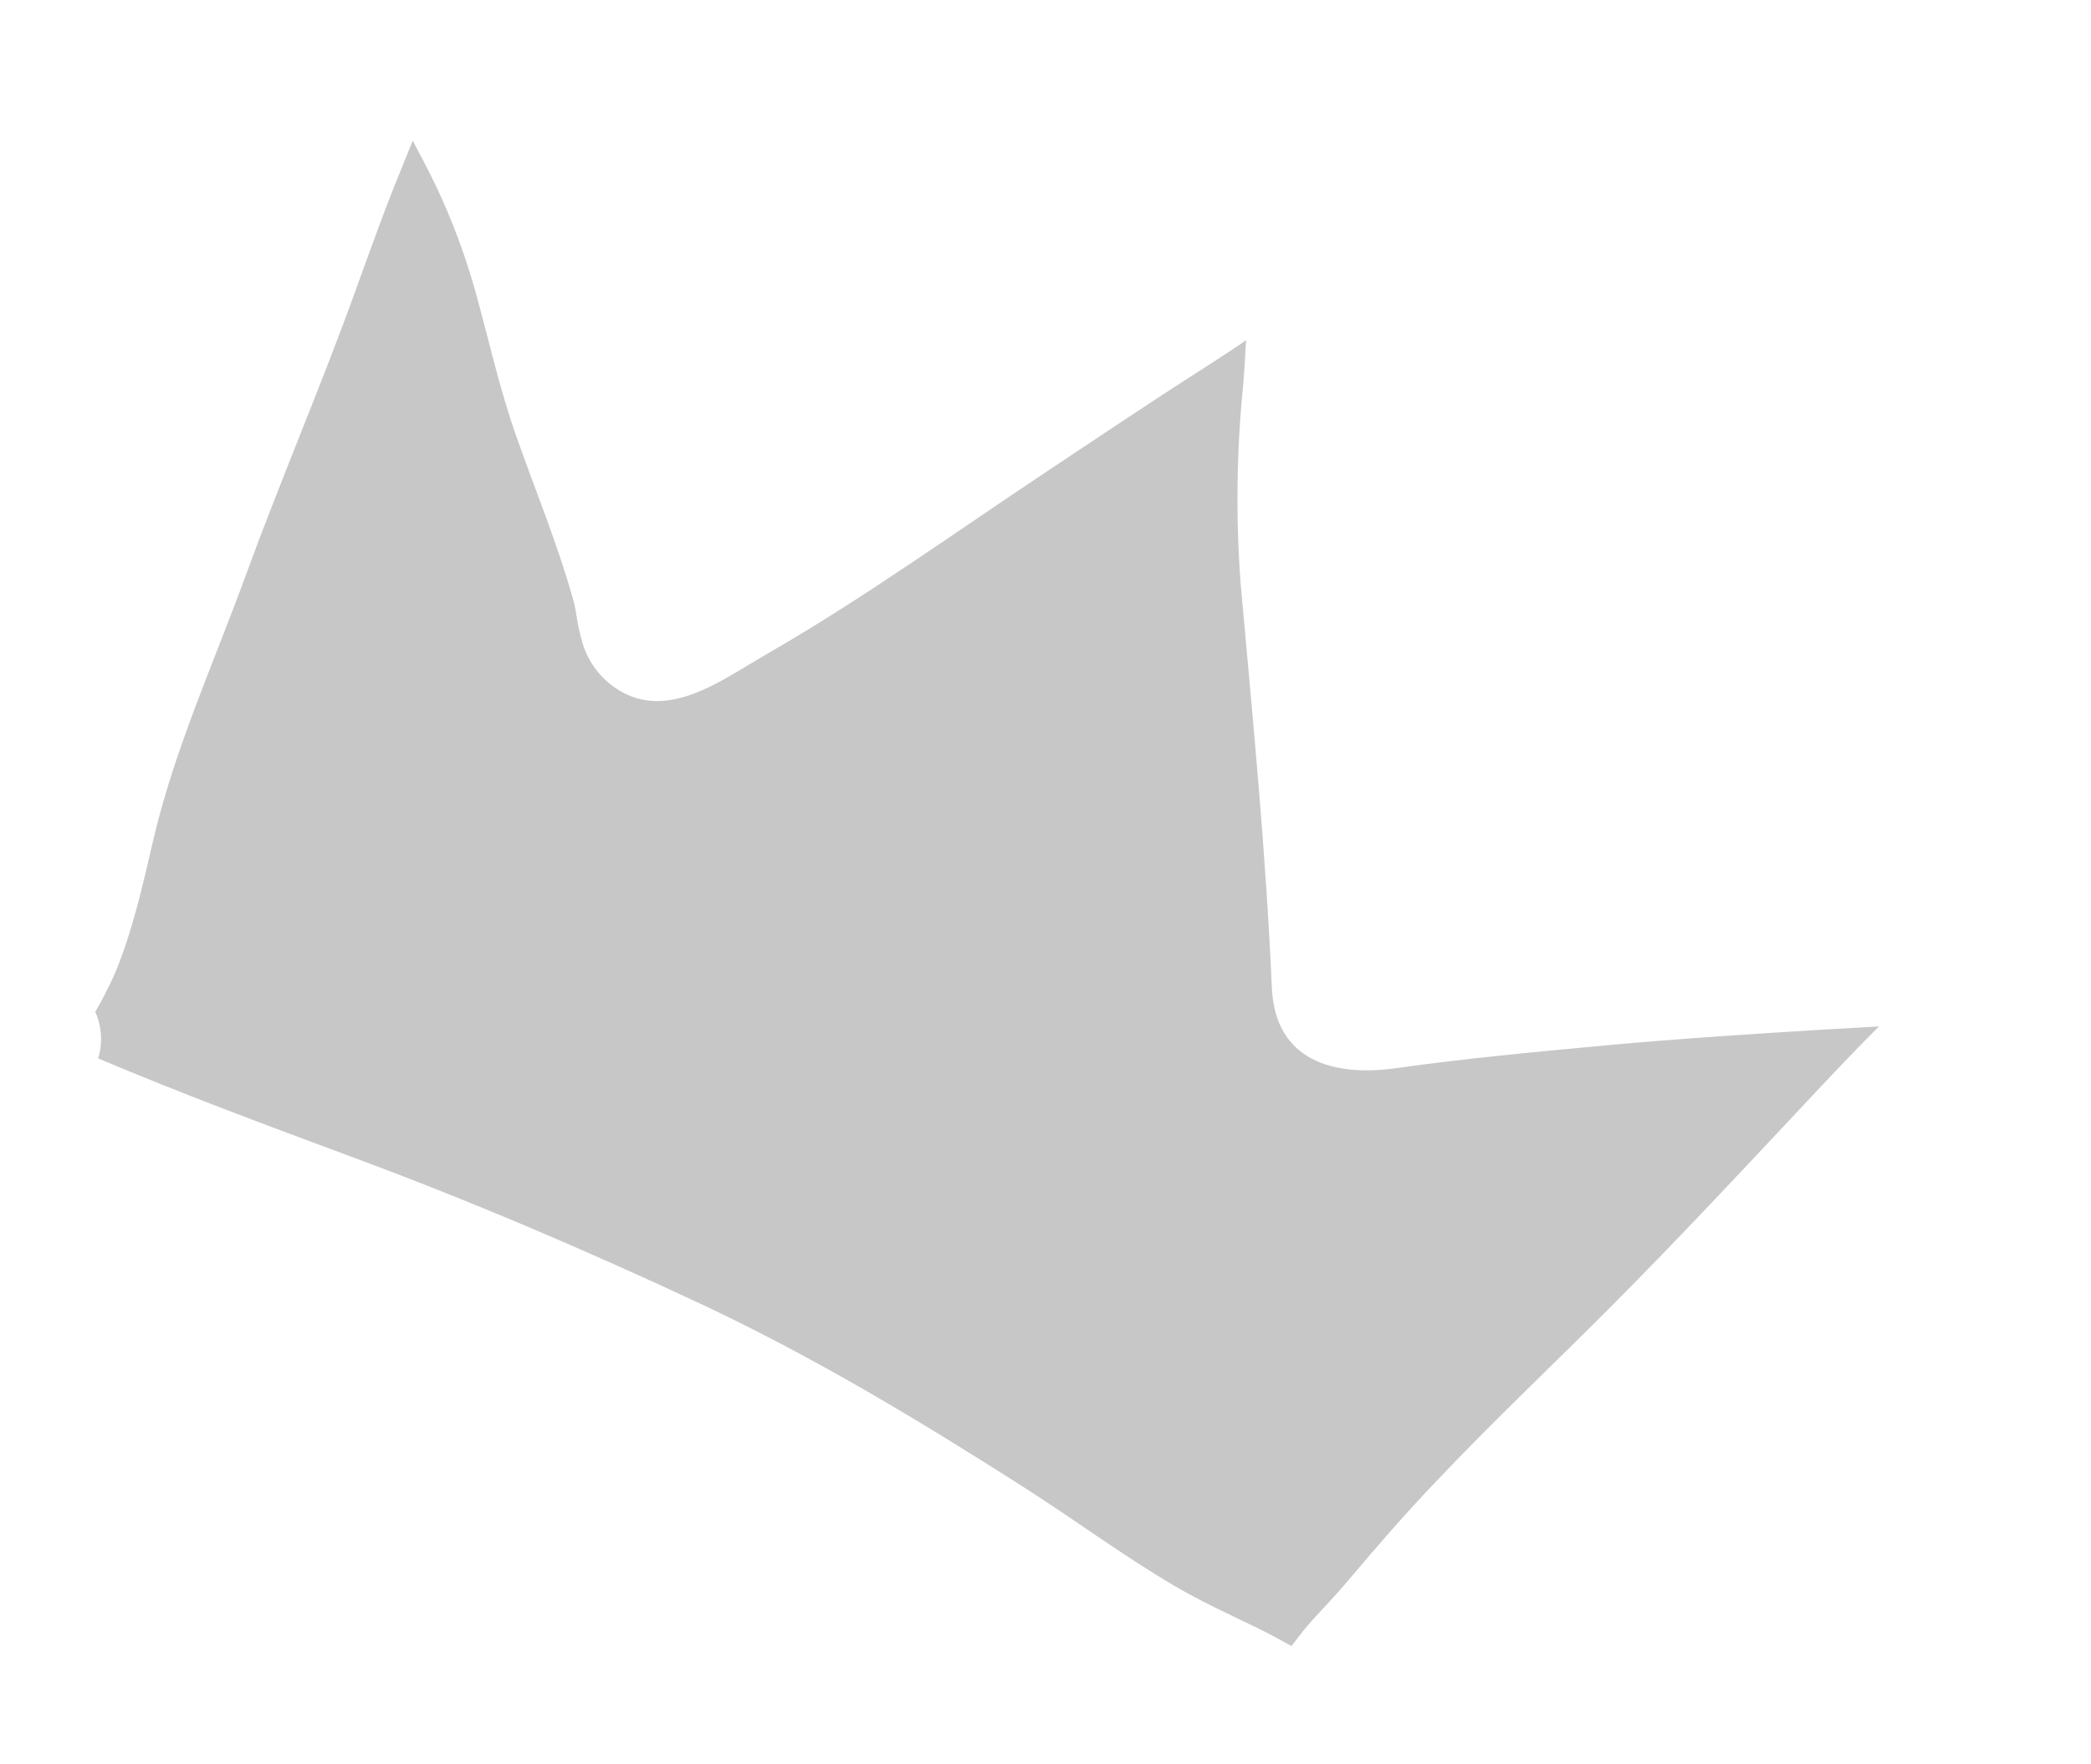 <svg width="32" height="27" viewBox="0 0 32 27" fill="none" xmlns="http://www.w3.org/2000/svg">
<g clip-path="url(#clip0_1303_7387)">
<path d="M27.481 17.039C26.554 18.028 25.627 19.018 24.671 19.978C23.765 20.888 22.829 21.77 21.947 22.703C21.493 23.181 21.063 23.675 20.639 24.179C20.465 24.386 20.279 24.581 20.096 24.78C19.995 24.891 19.903 25.008 19.813 25.126L19.765 25.19C19.594 25.098 19.425 25.001 19.254 24.919C18.821 24.71 18.384 24.51 17.966 24.265C17.176 23.8 16.43 23.245 15.656 22.752C14.049 21.727 12.45 20.764 10.718 19.951C8.977 19.136 7.188 18.372 5.38 17.703C4.078 17.22 2.784 16.74 1.502 16.197C1.574 15.962 1.558 15.709 1.458 15.485C1.568 15.296 1.668 15.101 1.757 14.901C2.034 14.238 2.19 13.521 2.353 12.823C2.679 11.441 3.286 10.112 3.77 8.78C4.287 7.368 4.88 5.986 5.395 4.574C5.636 3.911 5.869 3.247 6.137 2.596L6.317 2.152L6.397 2.308C6.767 2.983 7.06 3.698 7.269 4.438C7.481 5.197 7.646 5.965 7.913 6.71C8.197 7.512 8.523 8.303 8.756 9.122C8.785 9.217 8.807 9.314 8.821 9.412C8.842 9.556 8.873 9.698 8.914 9.838C8.965 10.012 9.053 10.172 9.172 10.309C9.29 10.446 9.437 10.556 9.602 10.632C10.326 10.96 11.098 10.376 11.709 10.024C13.178 9.182 14.562 8.185 15.97 7.249C16.776 6.712 17.579 6.172 18.394 5.652C18.621 5.506 18.848 5.36 19.07 5.207C19.057 5.432 19.044 5.659 19.026 5.885C18.924 6.896 18.91 7.914 18.986 8.928C19.172 10.994 19.373 13.041 19.464 15.113C19.513 16.235 20.409 16.482 21.37 16.346C22.439 16.195 23.521 16.096 24.595 15.996C25.668 15.897 26.771 15.826 27.861 15.759C28.159 15.742 28.458 15.727 28.756 15.708C28.318 16.143 27.9 16.592 27.481 17.039Z" fill="#C7C7C7"/>
</g>
<defs>
<clipPath id="clip0_1303_7387">
<rect width="26" height="18" fill="white" transform="translate(7.264) rotate(23.801)"/>
</clipPath>
</defs>
</svg>
